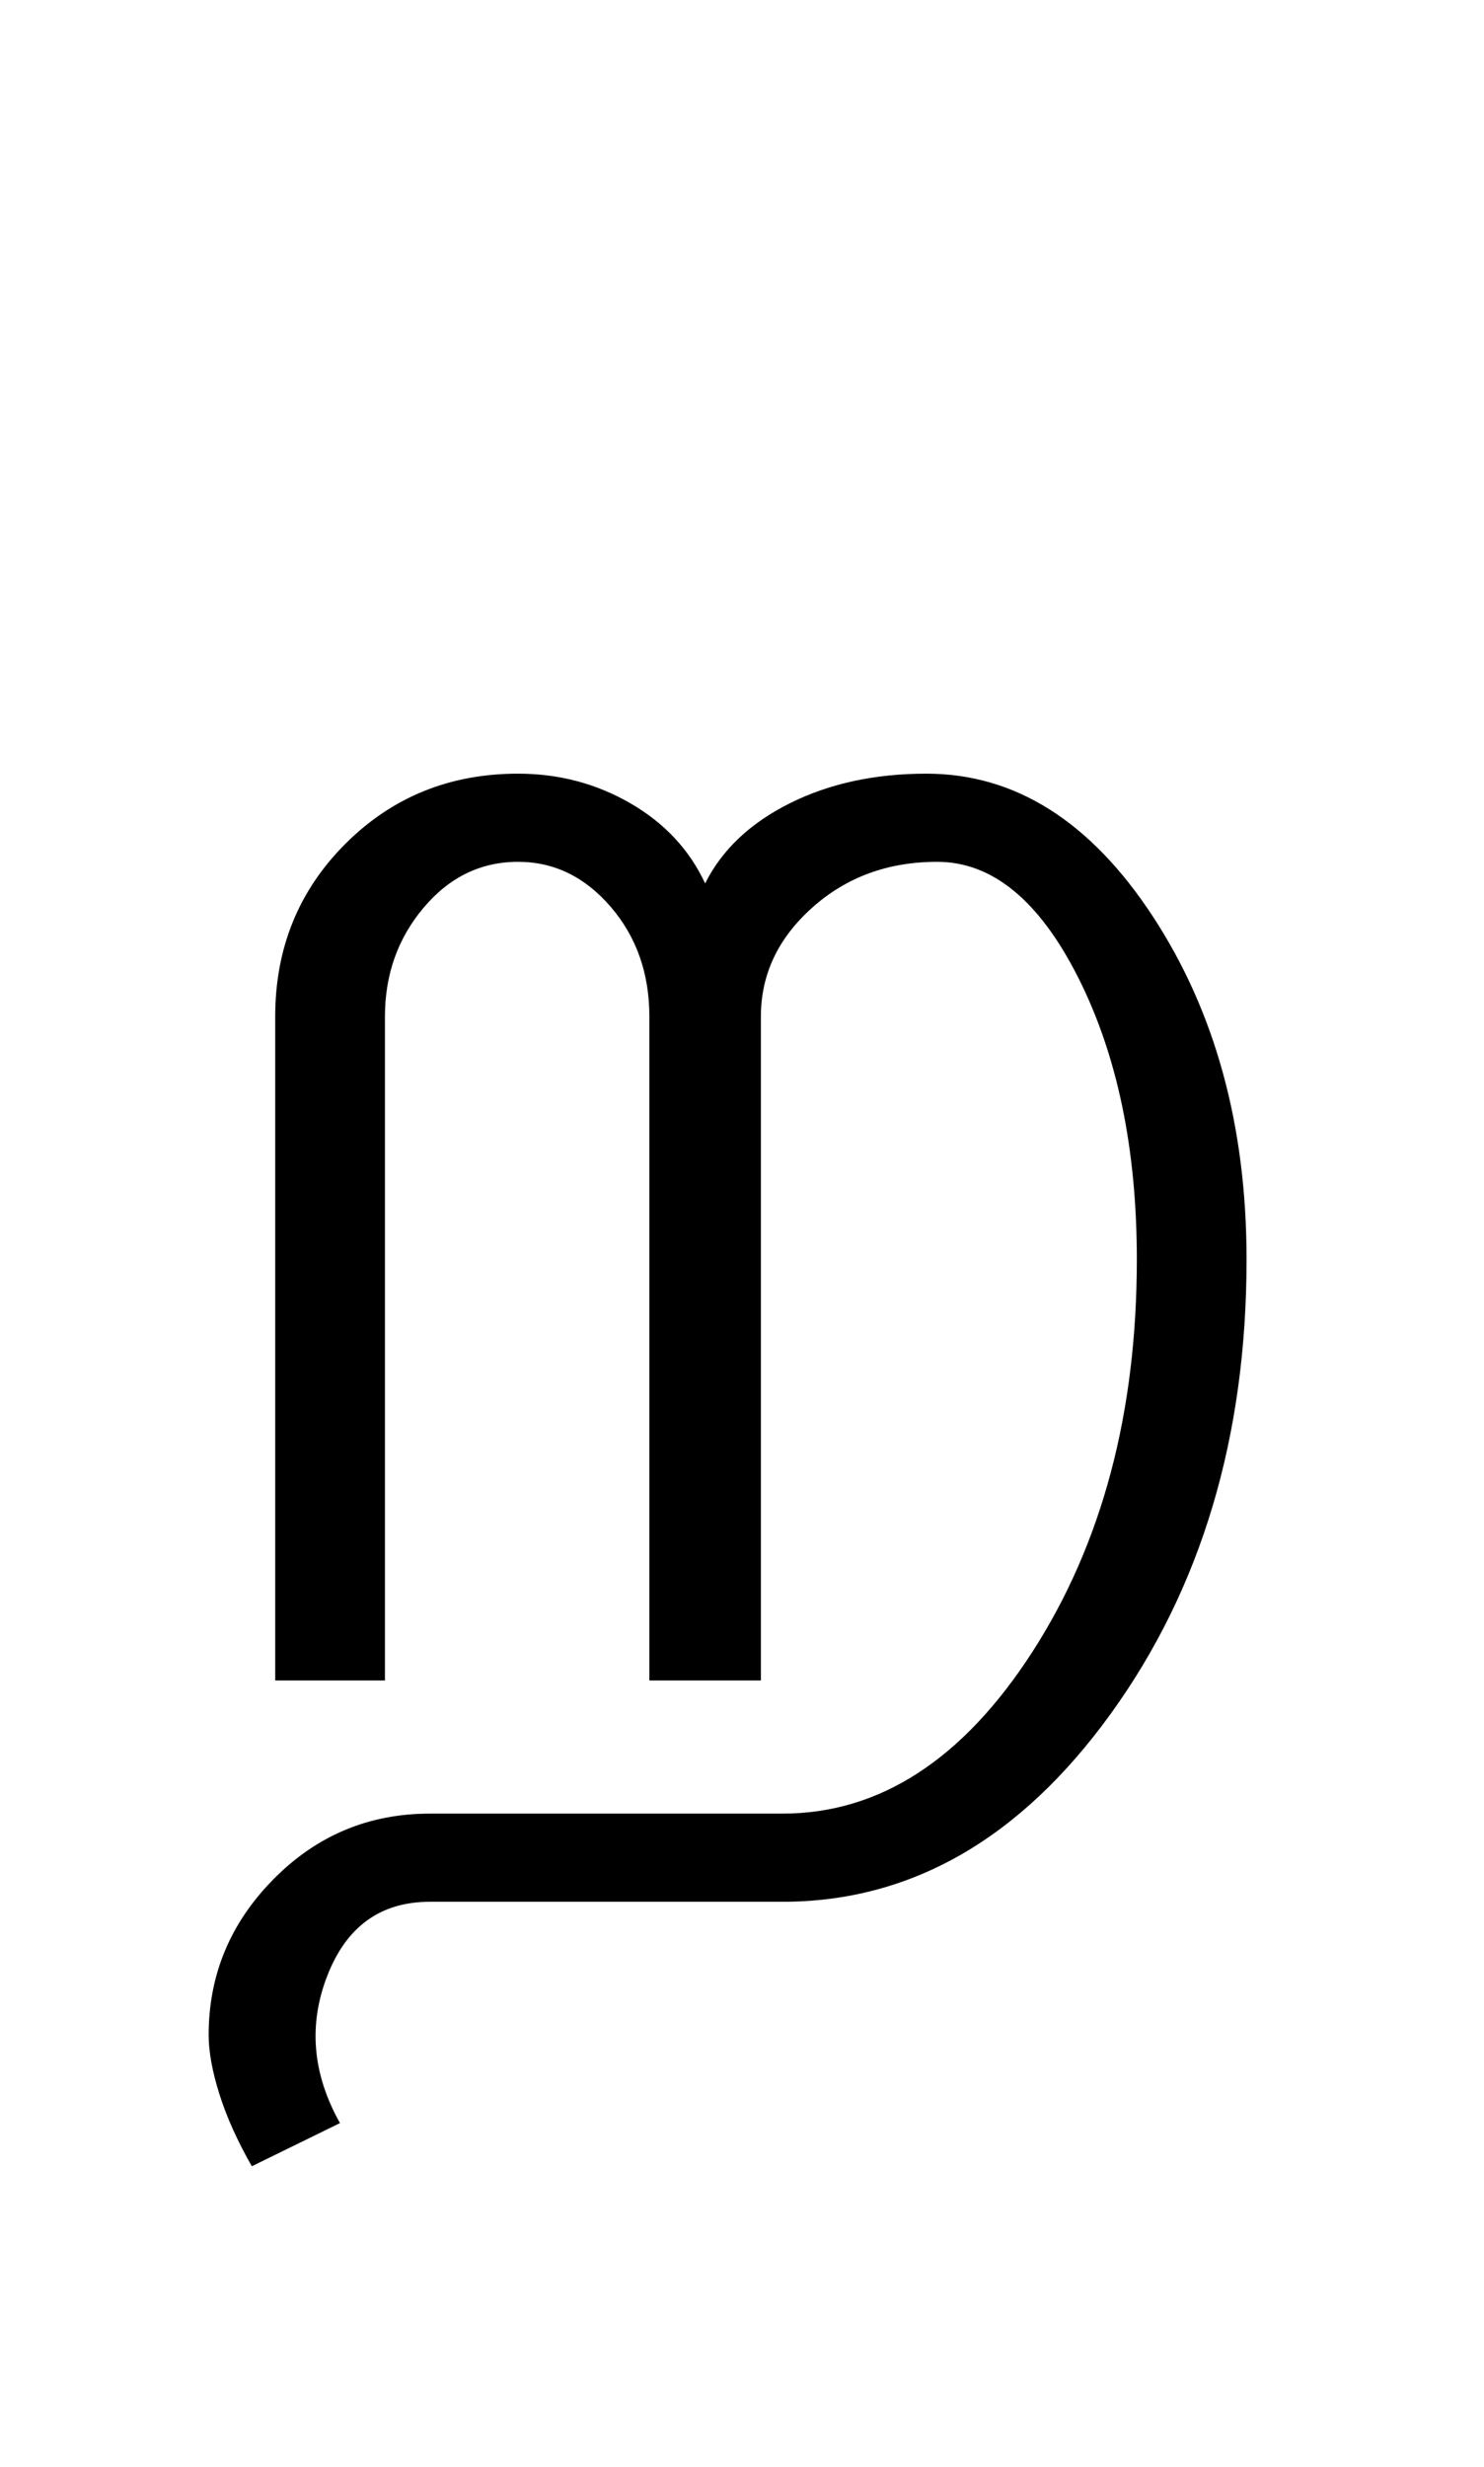 <?xml version="1.0" encoding="UTF-8"?>
<svg xmlns="http://www.w3.org/2000/svg" xmlns:xlink="http://www.w3.org/1999/xlink" width="206.25pt" height="342.75pt" viewBox="0 0 206.25 342.75" version="1.1">
<defs>
<g>
<symbol overflow="visible" id="glyph0-0">
<path style="stroke:none;" d="M 30.75 -215.25 L 215.25 -215.25 L 215.25 0 L 30.75 0 Z M 199.75 -15.25 L 199.75 -199.75 L 46 -199.75 L 46 -15.25 Z M 199.75 -15.25 "/>
</symbol>
<symbol overflow="visible" id="glyph0-1">
<path style="stroke:none;" d="M 22.25 -92.25 C 22.25 -101.75 25.5 -109.75 32 -116.25 C 38.5 -122.75 46.5 -126 56 -126 C 61.664 -126 66.875 -124.625 71.625 -121.875 C 76.375 -119.125 79.832 -115.414 82 -110.75 C 84.332 -115.414 88.25 -119.125 93.75 -121.875 C 99.25 -124.625 105.582 -126 112.75 -126 C 125.082 -126 135.582 -119.375 144.25 -106.125 C 152.914 -92.875 157.25 -77 157.25 -58.5 C 157.25 -33.832 150.957 -12.789 138.375 4.625 C 125.789 22.039 110.582 30.75 92.75 30.75 L 43.75 30.75 C 36.914 30.75 32.164 34.164 29.5 41 C 26.832 47.832 27.414 54.664 31.25 61.5 L 19 67.5 C 17 64 15.5 60.664 14.5 57.5 C 13.5 54.332 13 51.582 13 49.25 C 13 40.914 16 33.707 22 27.625 C 28 21.539 35.25 18.5 43.75 18.5 L 92.75 18.5 C 106.25 18.5 117.832 11 127.5 -4 C 137.164 -19 142 -37.164 142 -58.5 C 142 -73.832 139.289 -86.875 133.875 -97.625 C 128.457 -108.375 121.914 -113.75 114.25 -113.75 C 107.414 -113.75 101.625 -111.625 96.875 -107.375 C 92.125 -103.125 89.75 -98.082 89.75 -92.25 L 89.75 0 L 74.25 0 L 74.25 -92.25 C 74.25 -98.25 72.457 -103.332 68.875 -107.5 C 65.289 -111.664 61 -113.75 56 -113.75 C 50.832 -113.75 46.457 -111.625 42.875 -107.375 C 39.289 -103.125 37.5 -98.082 37.5 -92.25 L 37.5 0 L 22.25 0 Z M 22.25 -92.25 "/>
</symbol>
</g>
</defs>
<g id="surface1">
<rect x="0" y="0" width="206.25" height="342.75" style="fill:rgb(100%,100%,100%);fill-opacity:1;stroke:none;"/>
<g style="fill:rgb(0%,0%,0%);fill-opacity:1;">
  <use xlink:href="#glyph0-1" x="16" y="233.5"/>
</g>
</g>
</svg>
